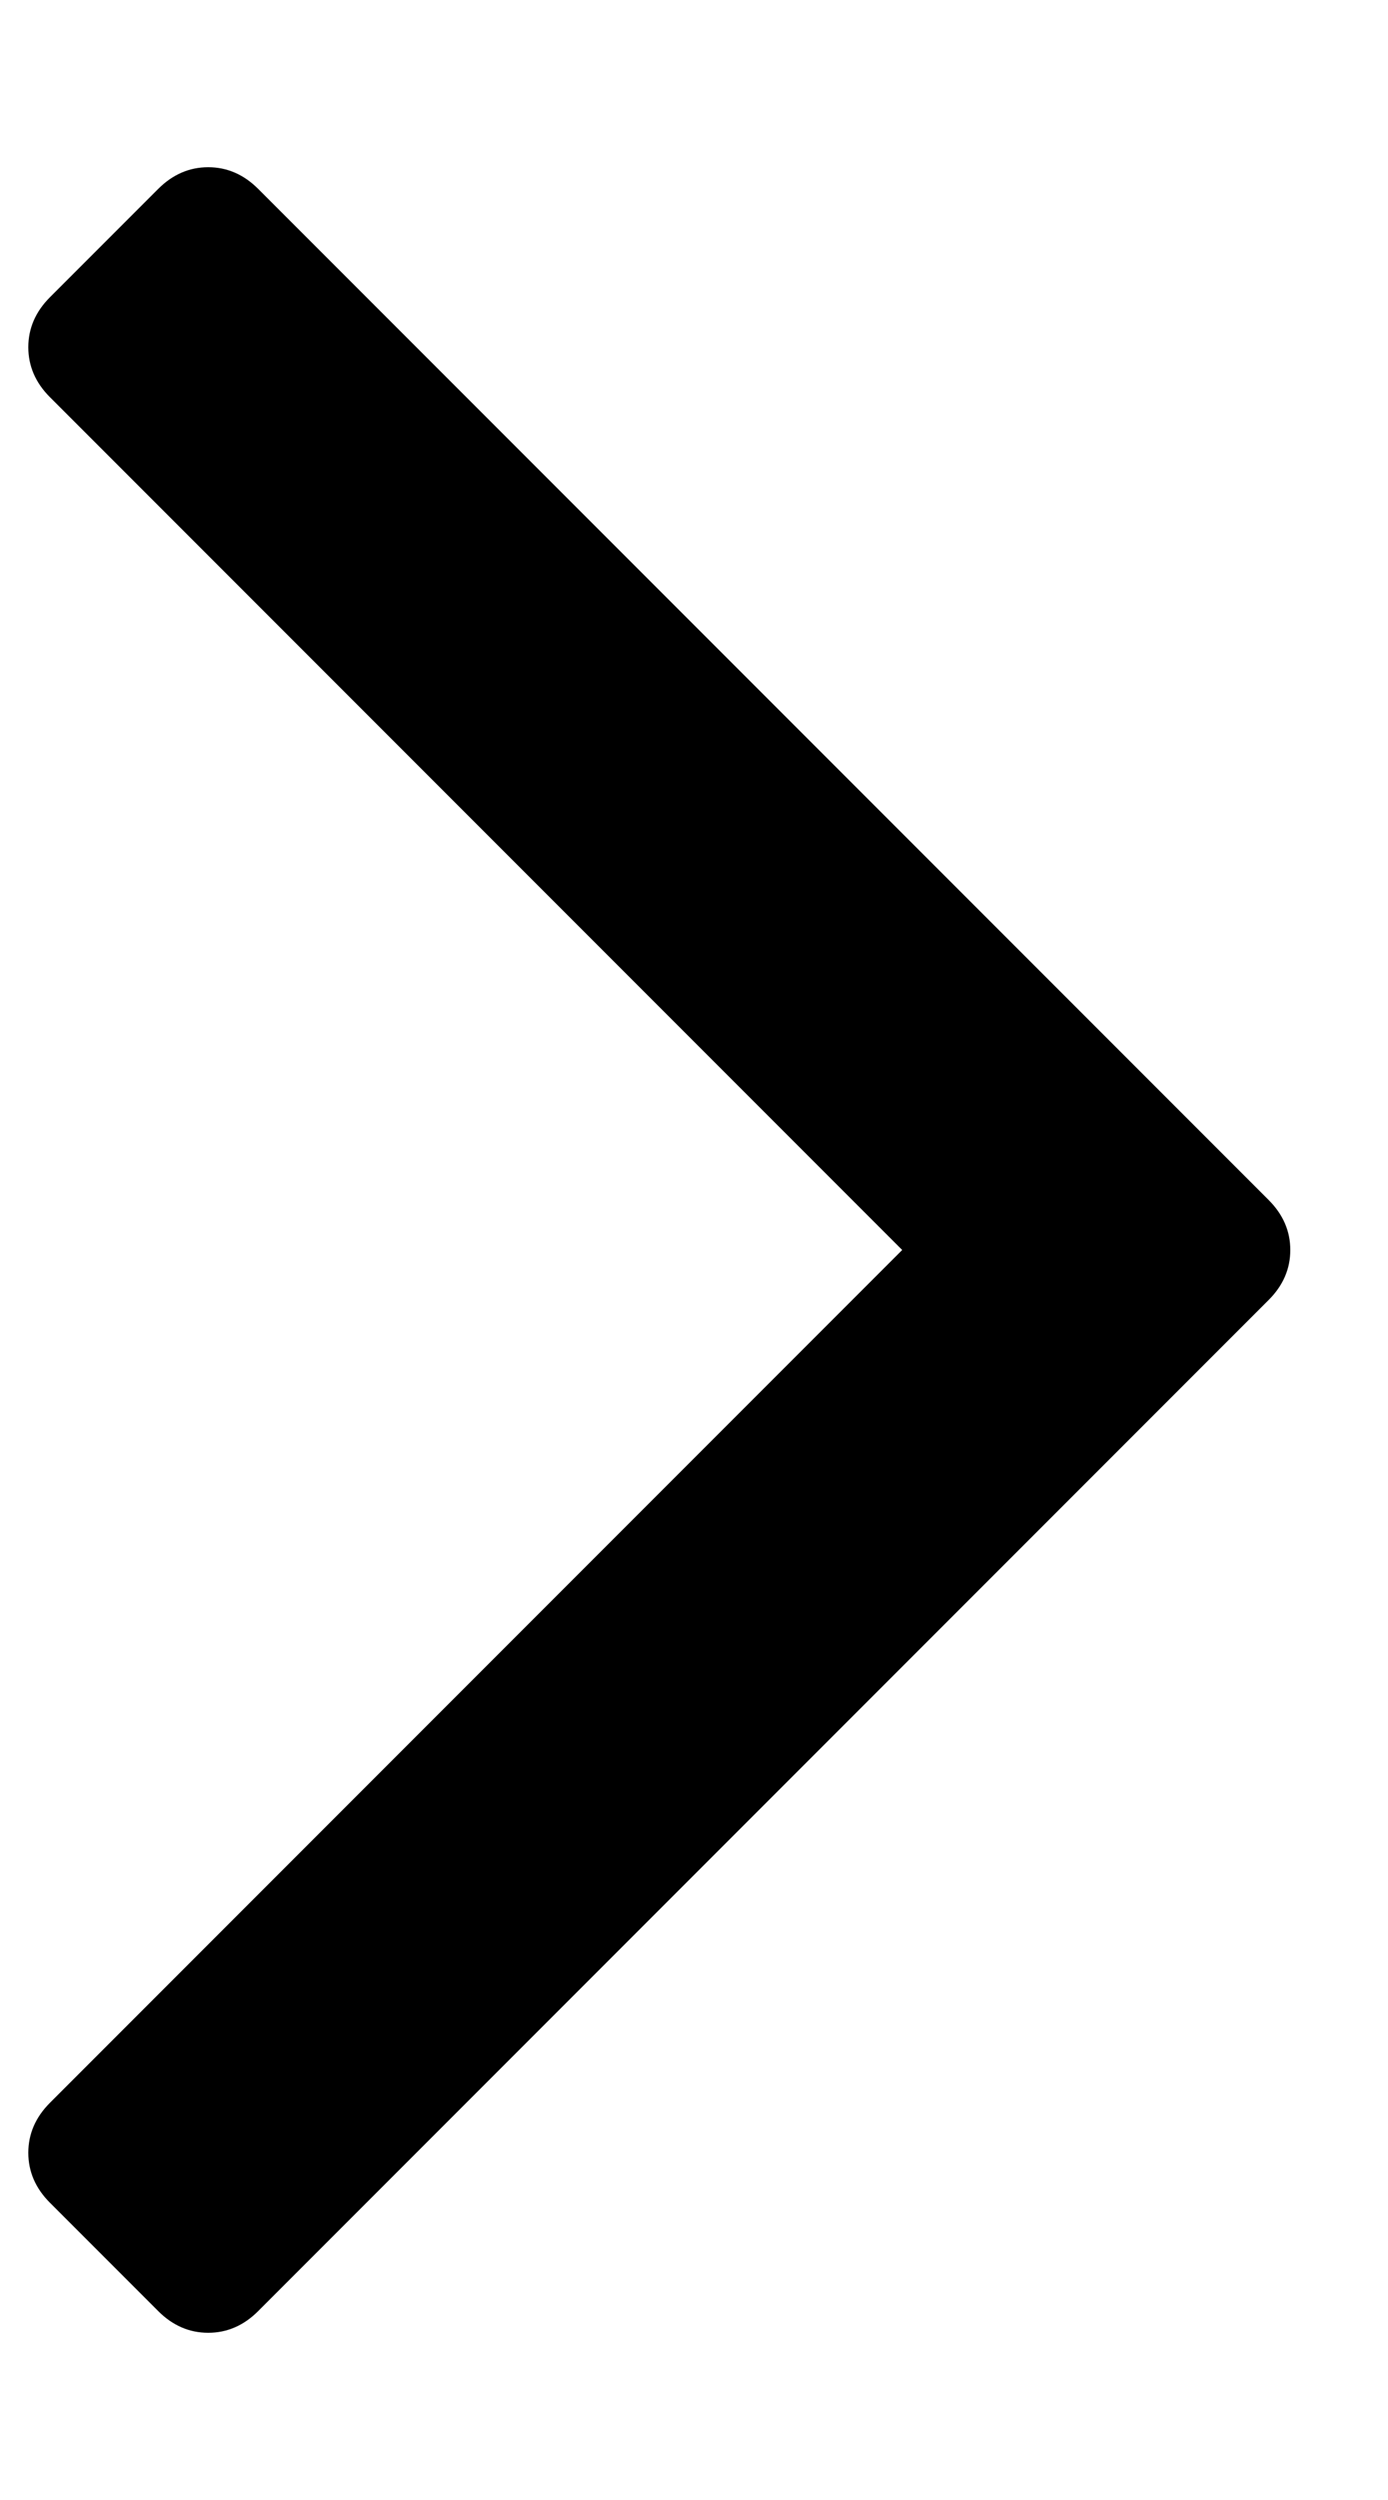 <svg width="5" height="9" xmlns="http://www.w3.org/2000/svg"><path d="M4.648 4.5c0 .068-.026.128-.078.18L.93 8.32c-.052.052-.112.078-.18.078-.068 0-.128-.026-.18-.078l-.39-.39c-.052-.052-.078-.112-.078-.18 0-.068.026-.128.078-.18L3.25 4.5.18 1.43c-.052-.052-.078-.112-.078-.18 0-.068.026-.128.078-.18L.57.68C.622.628.682.602.75.602c.068 0 .128.026.18.078l3.64 3.64c.052.052.078.112.078.18z" fill="#000" fill-rule="evenodd"/></svg>